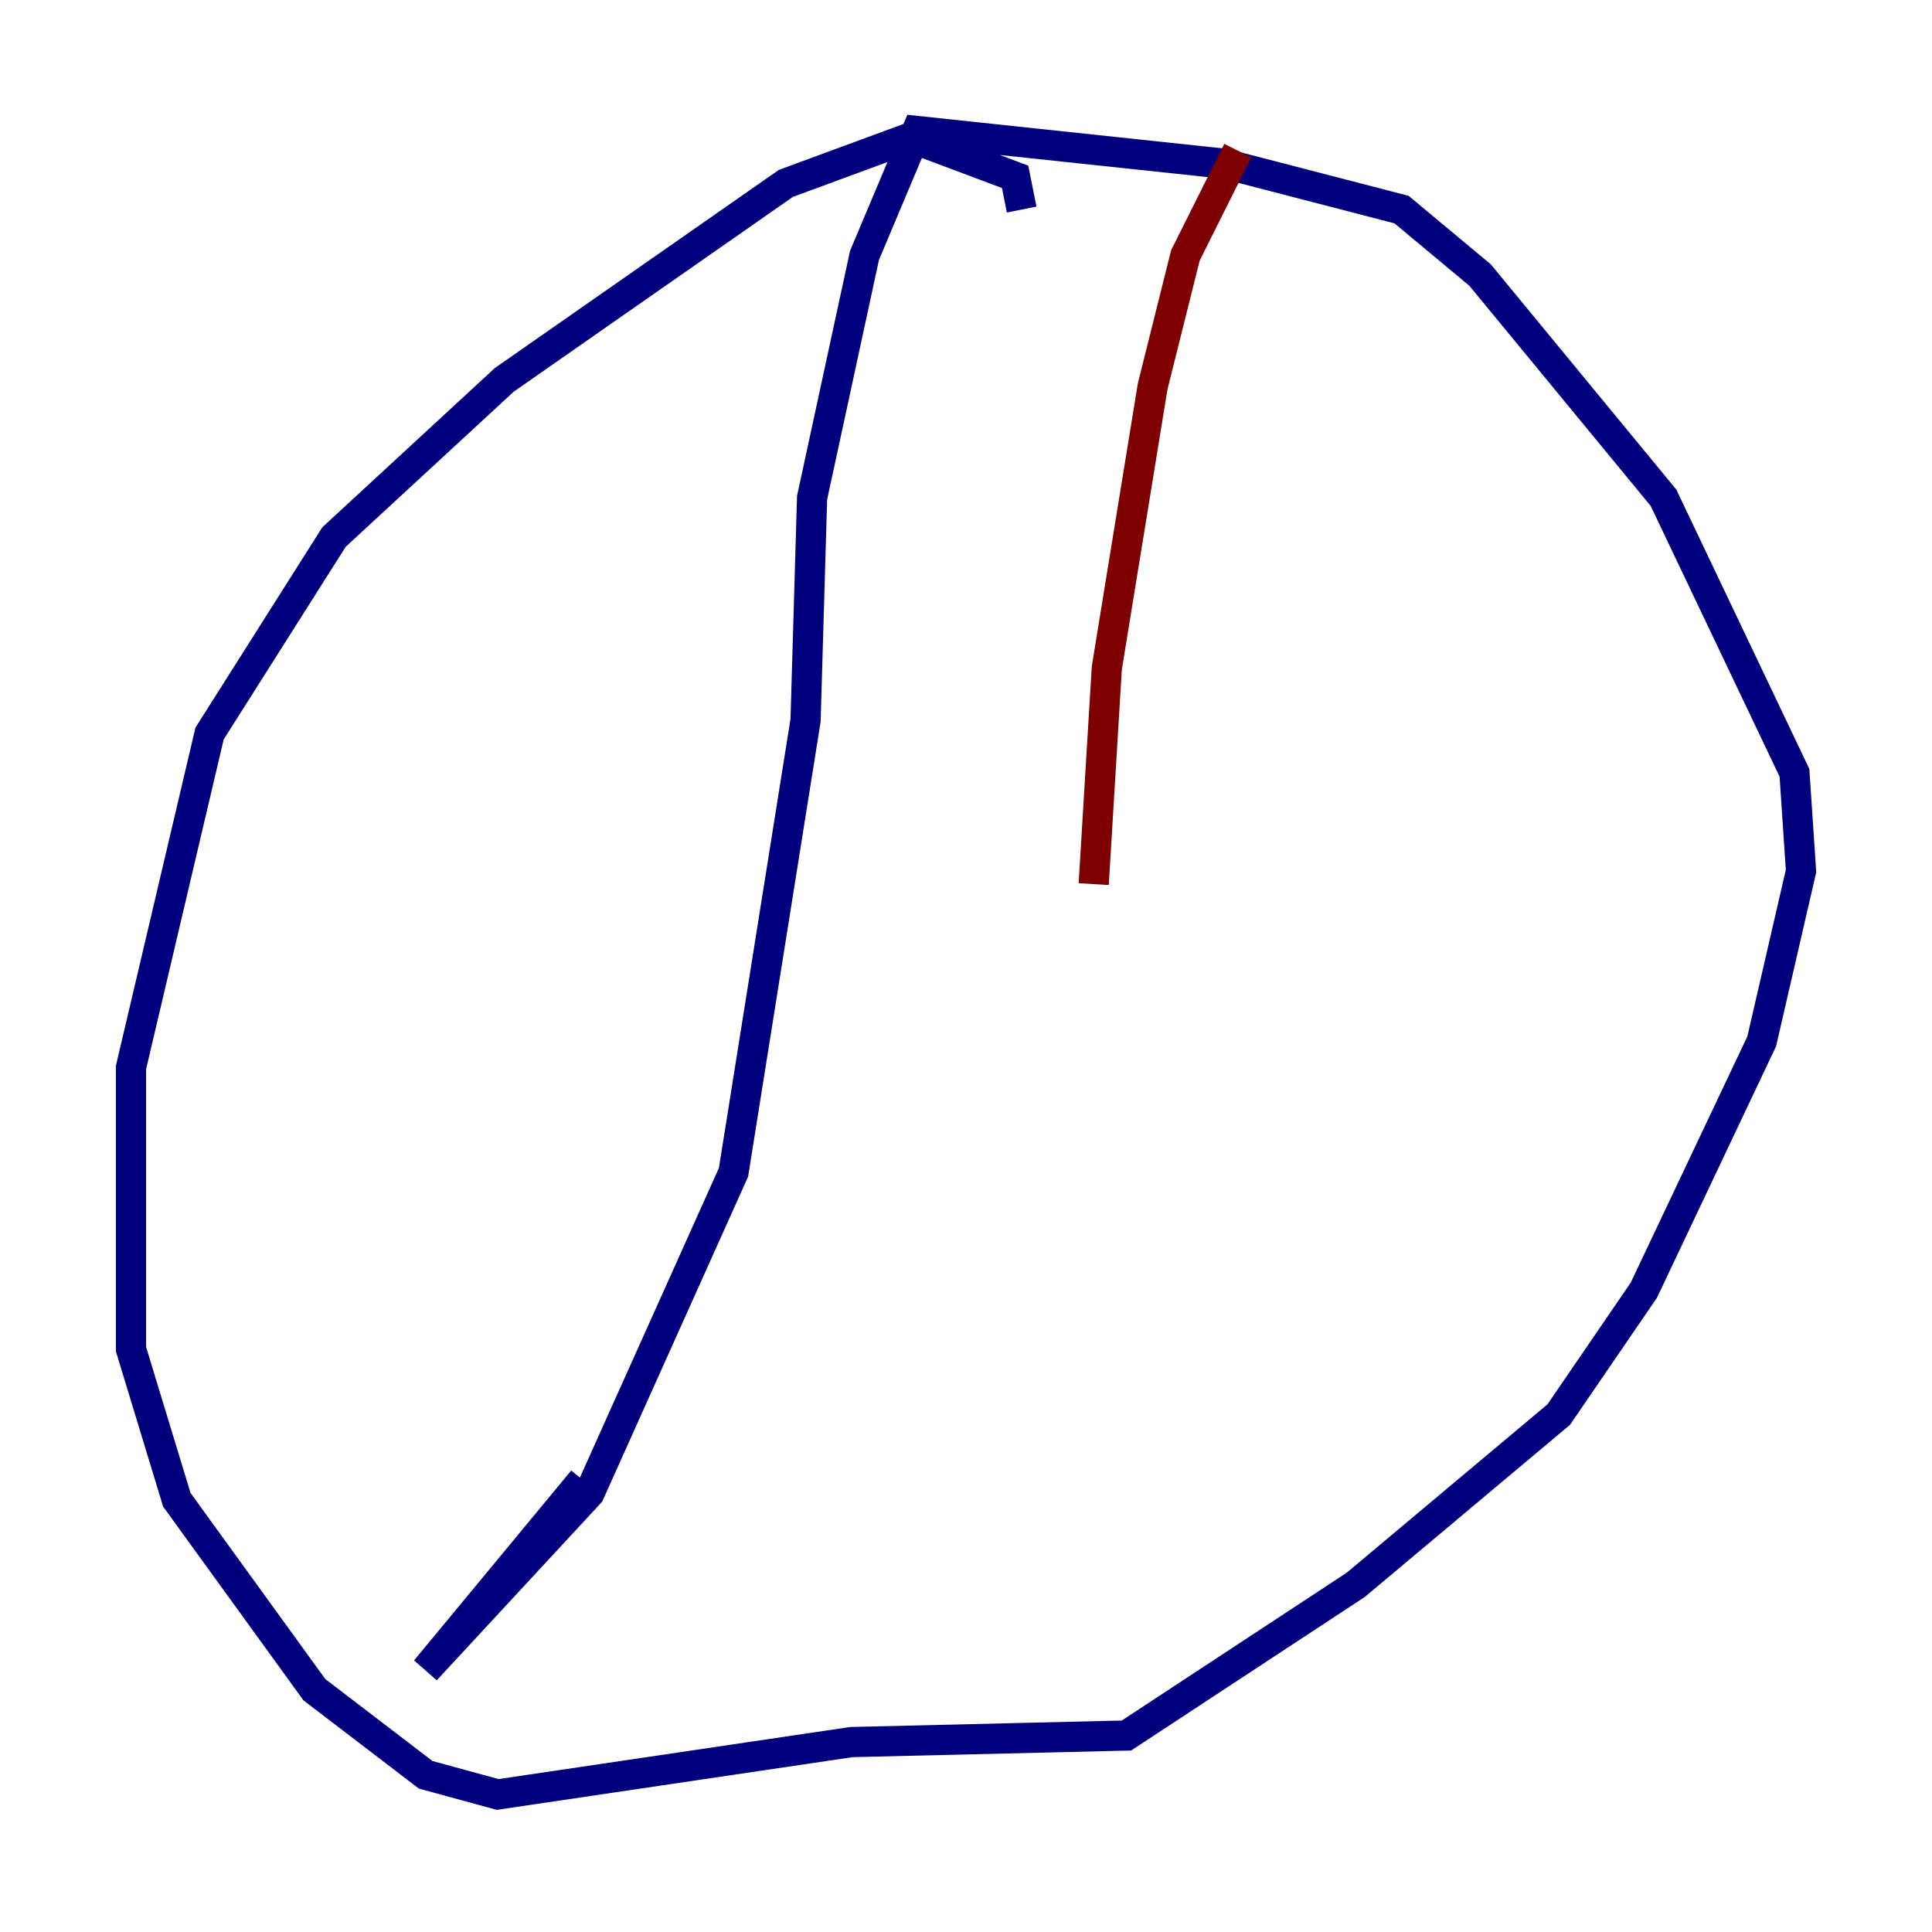 <?xml version="1.0" encoding="utf-8" ?>
<svg baseProfile="tiny" height="128" version="1.2" viewBox="0,0,128,128" width="128" xmlns="http://www.w3.org/2000/svg" xmlns:ev="http://www.w3.org/2001/xml-events" xmlns:xlink="http://www.w3.org/1999/xlink"><defs /><polyline fill="none" points="67.688,13.885 67.254,11.715 60.312,9.112 52.068,12.149 33.41,25.166 22.129,35.58 13.885,48.597 8.678,70.725 8.678,89.383 11.715,99.363 20.827,111.946 28.203,117.586 32.976,118.888 56.407,115.417 74.63,114.983 89.817,105.003 103.268,93.722 108.909,85.478 116.719,68.99 119.322,57.709 118.888,51.2 110.21,32.976 98.061,18.224 92.854,13.885 81.139,10.848 60.746,8.678 57.275,16.922 53.803,32.976 53.37,47.729 48.597,77.668 39.051,98.929 28.203,110.644 38.617,98.061" stroke="#00007f" stroke-width="2" /><polyline fill="none" points="82.007,9.98 78.536,16.922 76.366,25.6 73.329,44.258 72.461,58.576" stroke="#7f0000" stroke-width="2" /></svg>